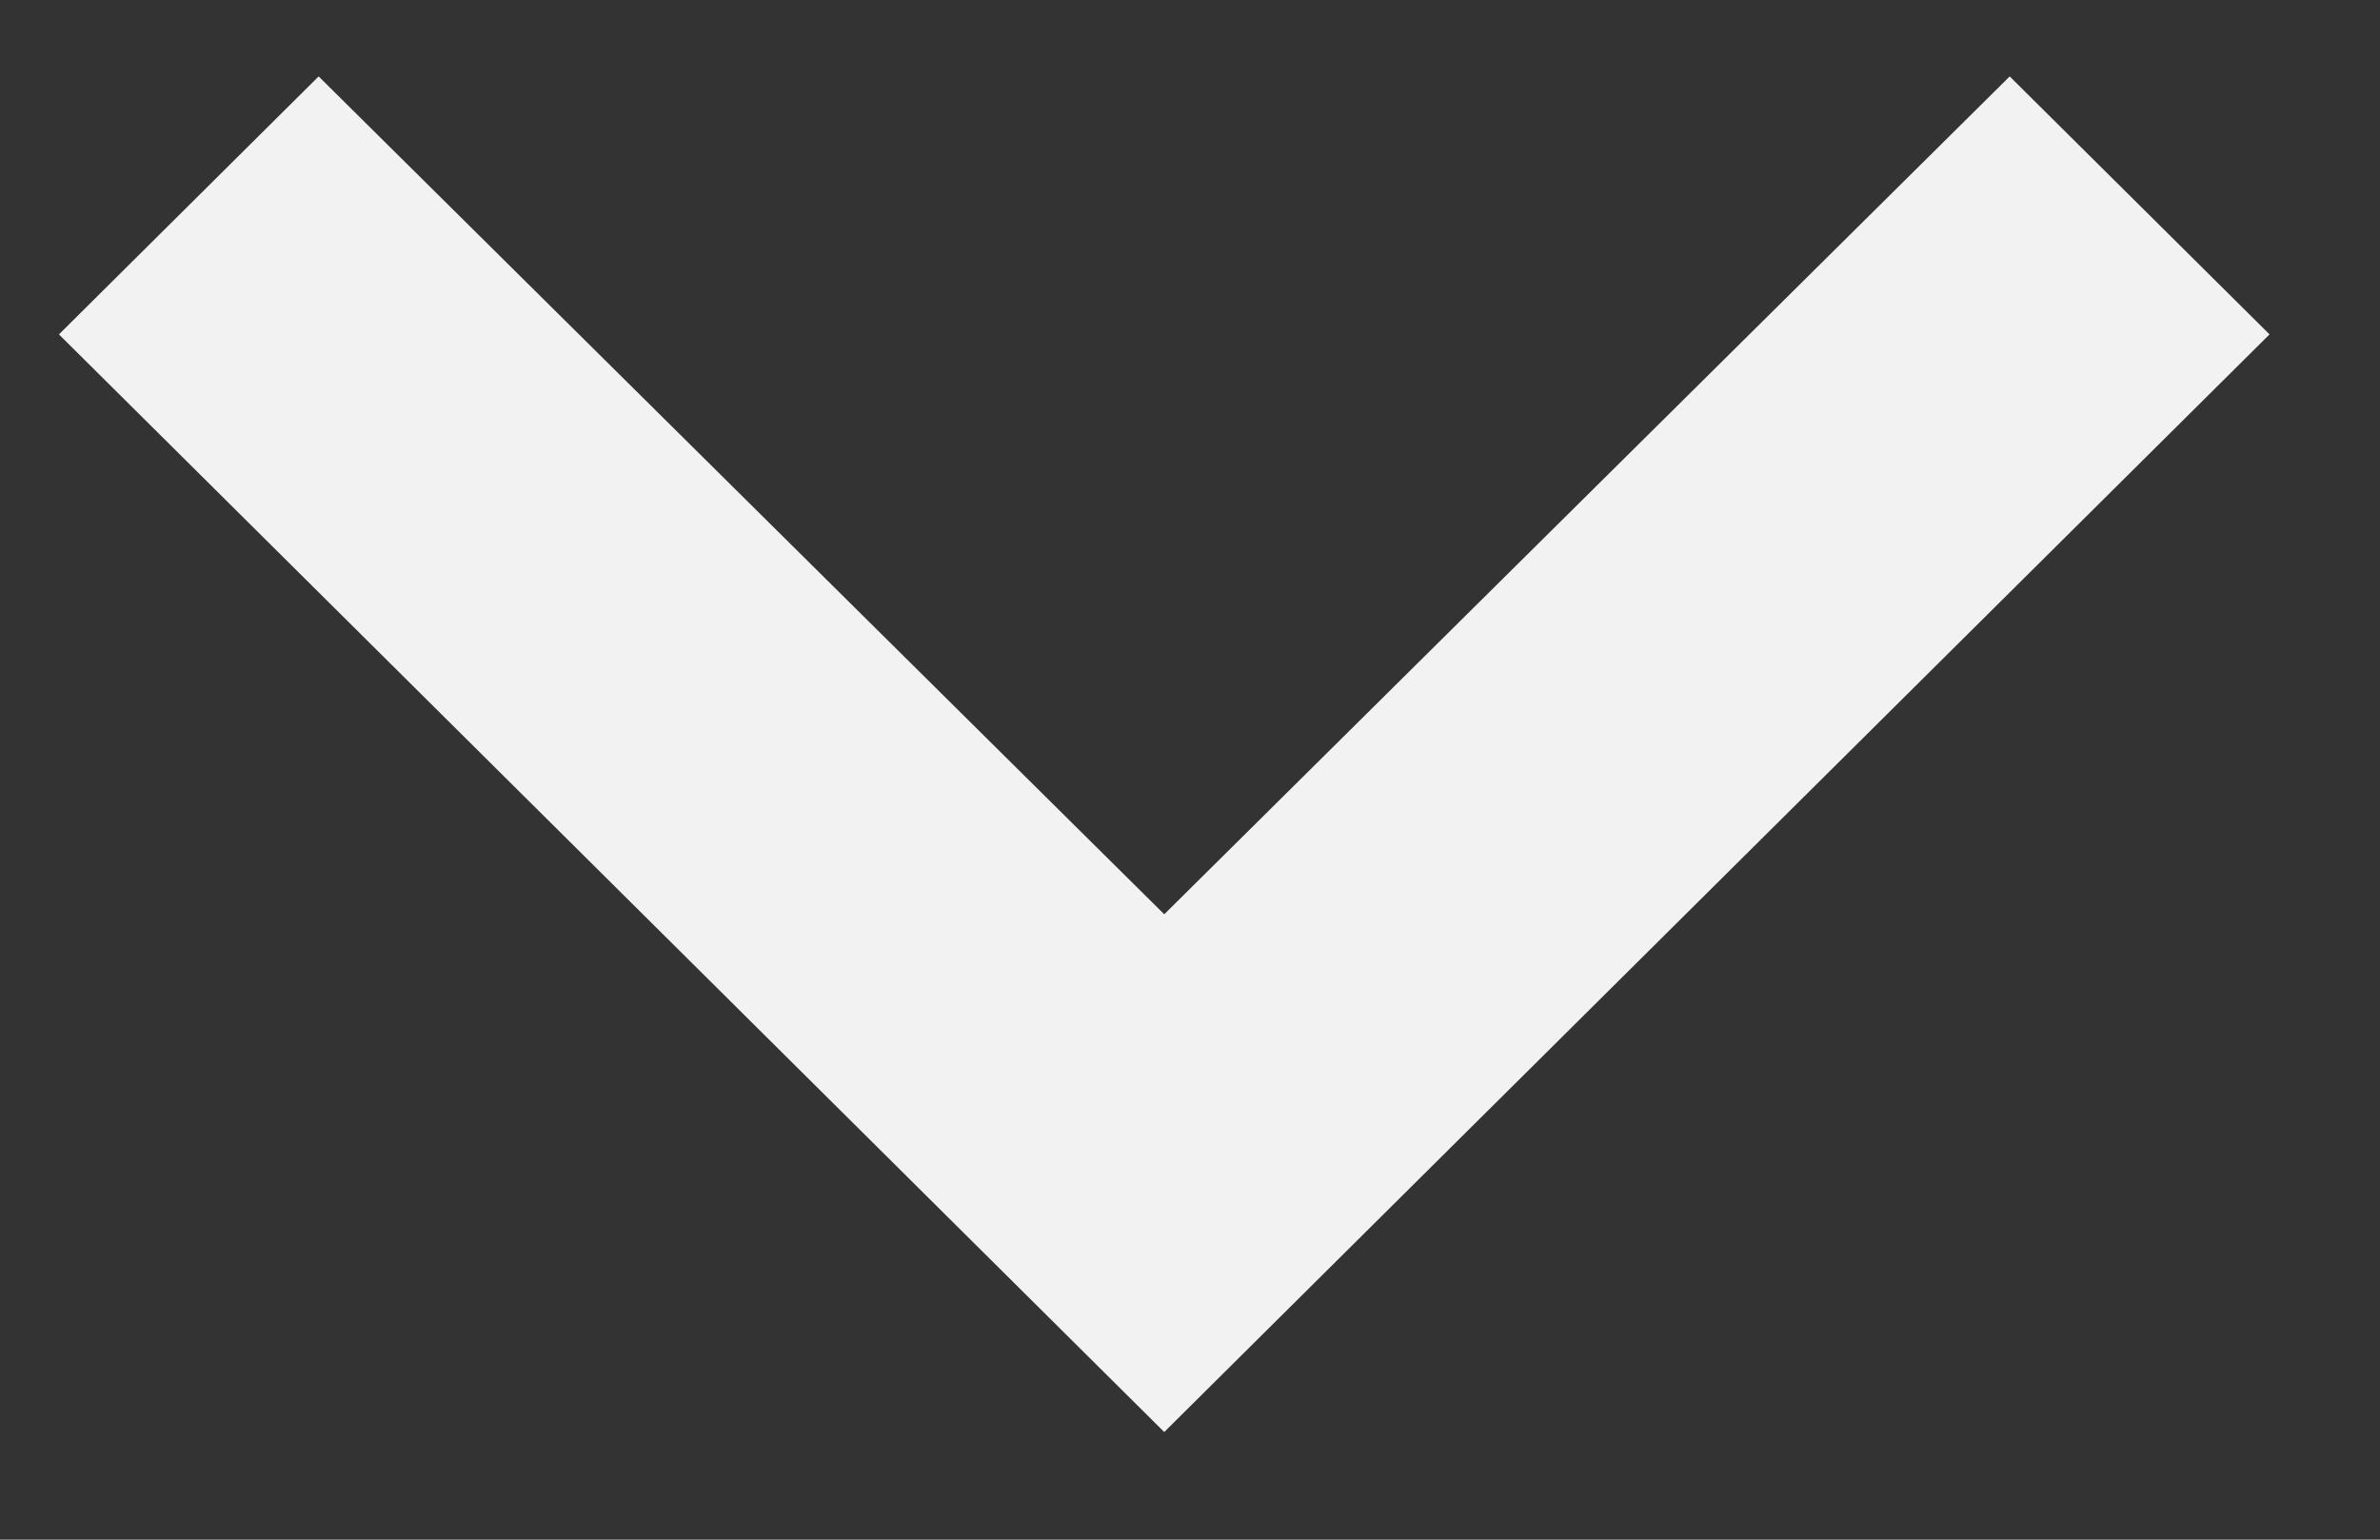<svg width="17" height="11" viewBox="0 0 17 11" fill="none" xmlns="http://www.w3.org/2000/svg">
<rect x="0" y="0" width="17" height="11" fill="#333333" stroke="none"/>
<path d="M2.276 0.546L8.316 6.532L14.355 0.546L16.211 2.389L8.316 10.231L0.421 2.389L2.276 0.546Z" fill="#F2F2F2"/>
</svg>
